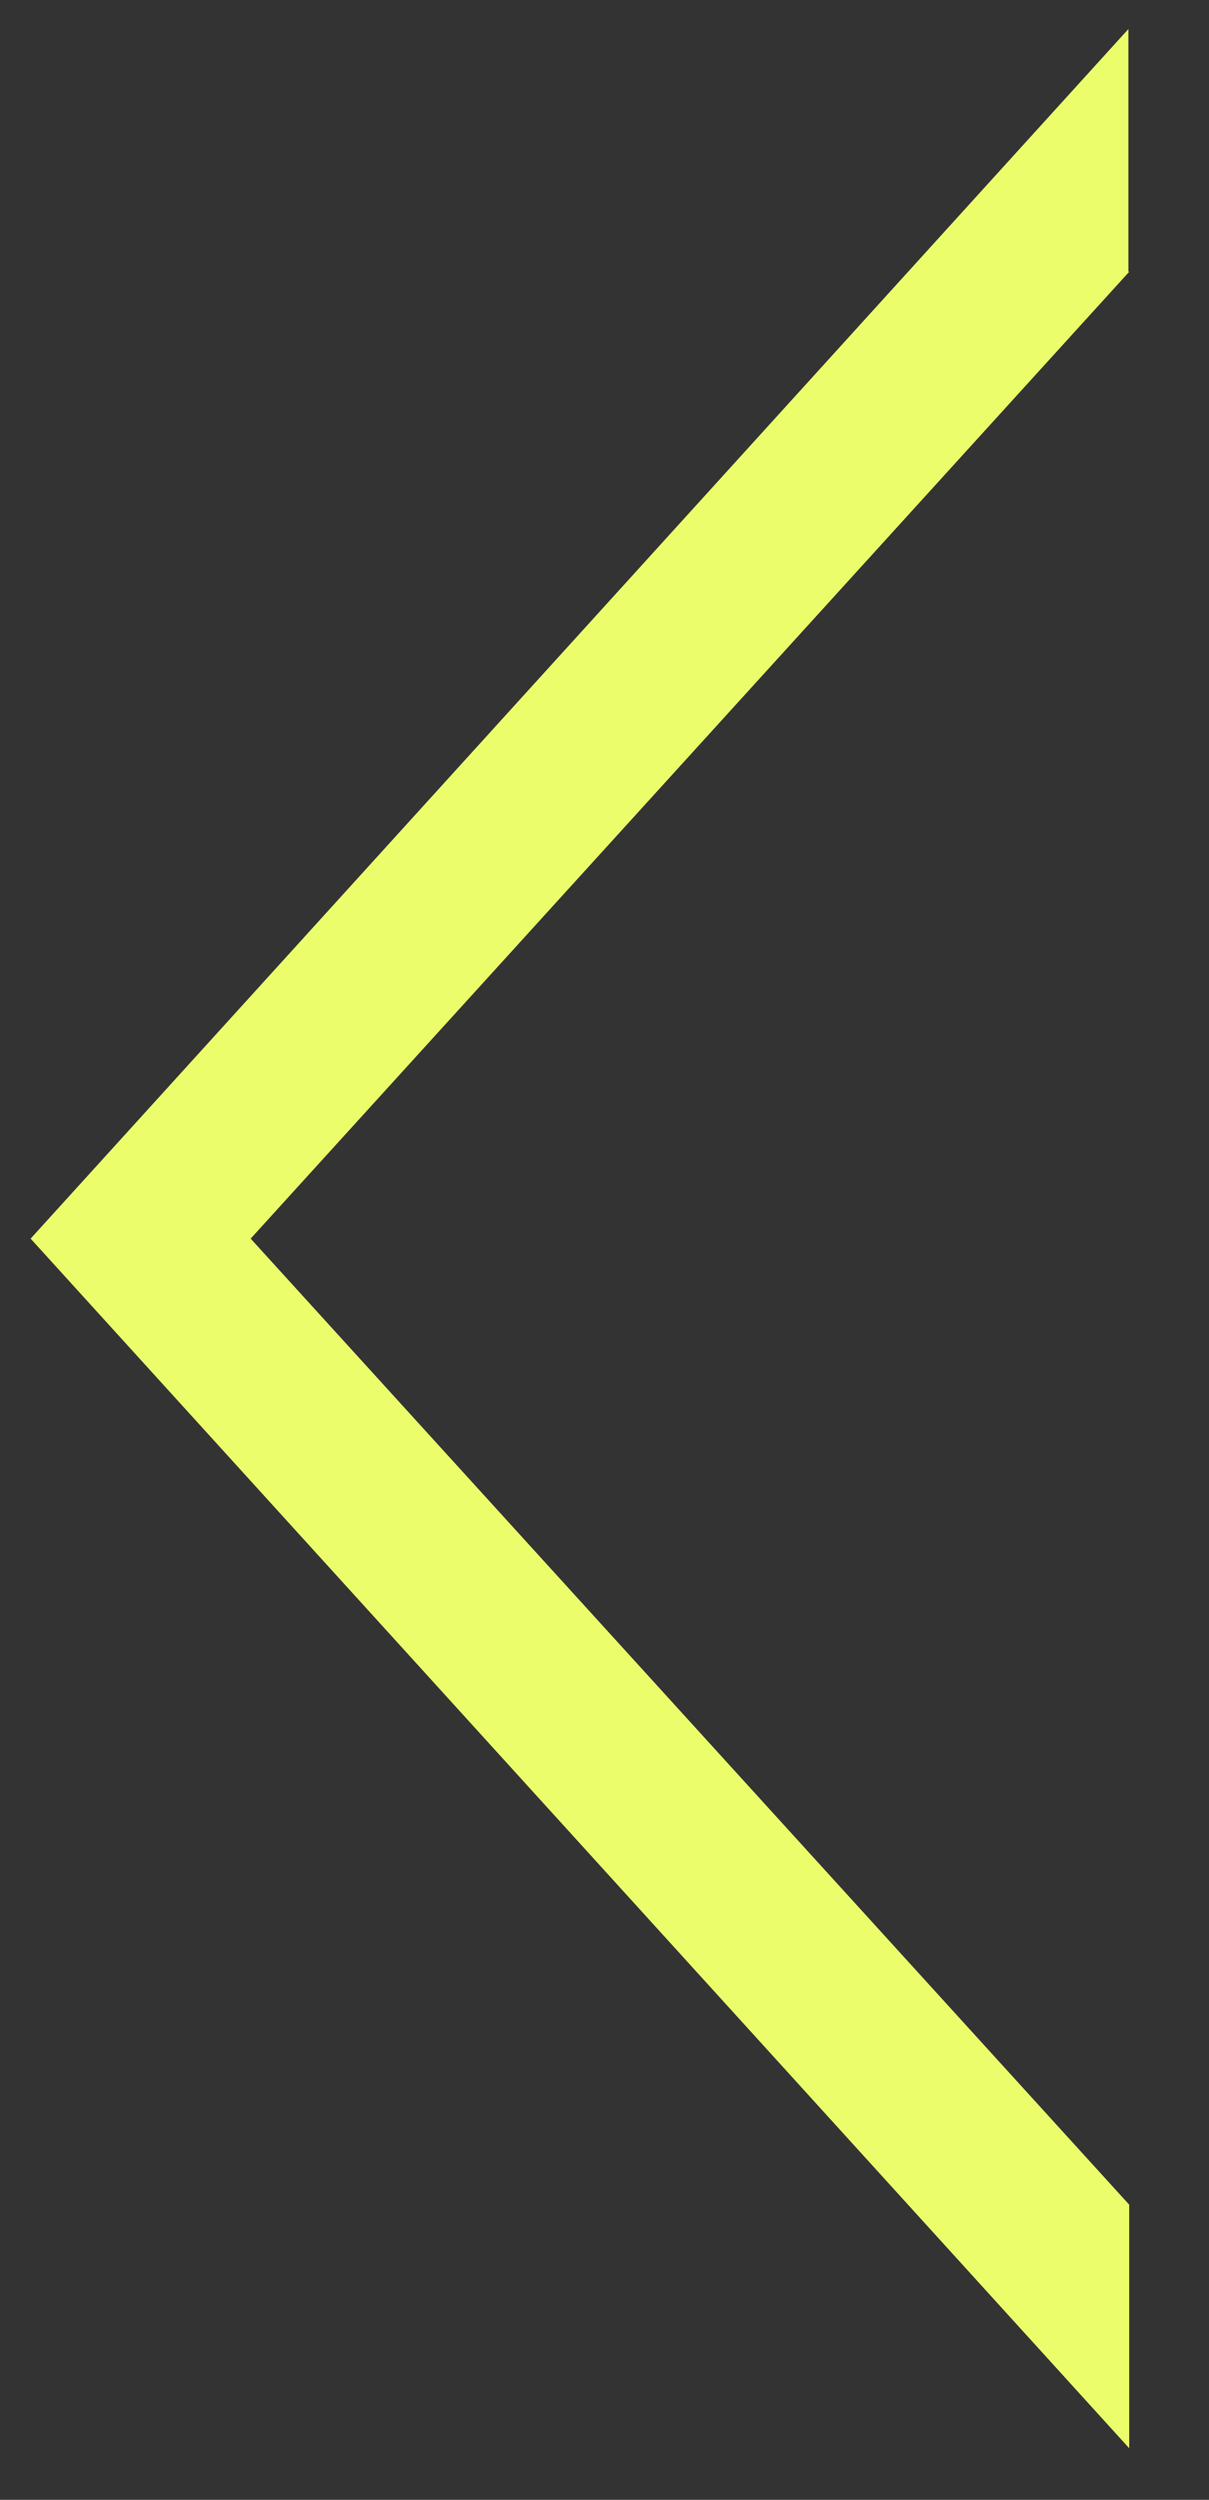 <svg xmlns="http://www.w3.org/2000/svg" fill="none" viewBox="0 0 15 31"><rect x="0" y="0" width="15" height="31" fill="#333333" stroke="none"/><path fill="#ECFD6C" d="M14.01 3.37 3.11 15.36l10.9 11.98v3.02l-13.63-15L14 .36v3.01Z"/></svg>